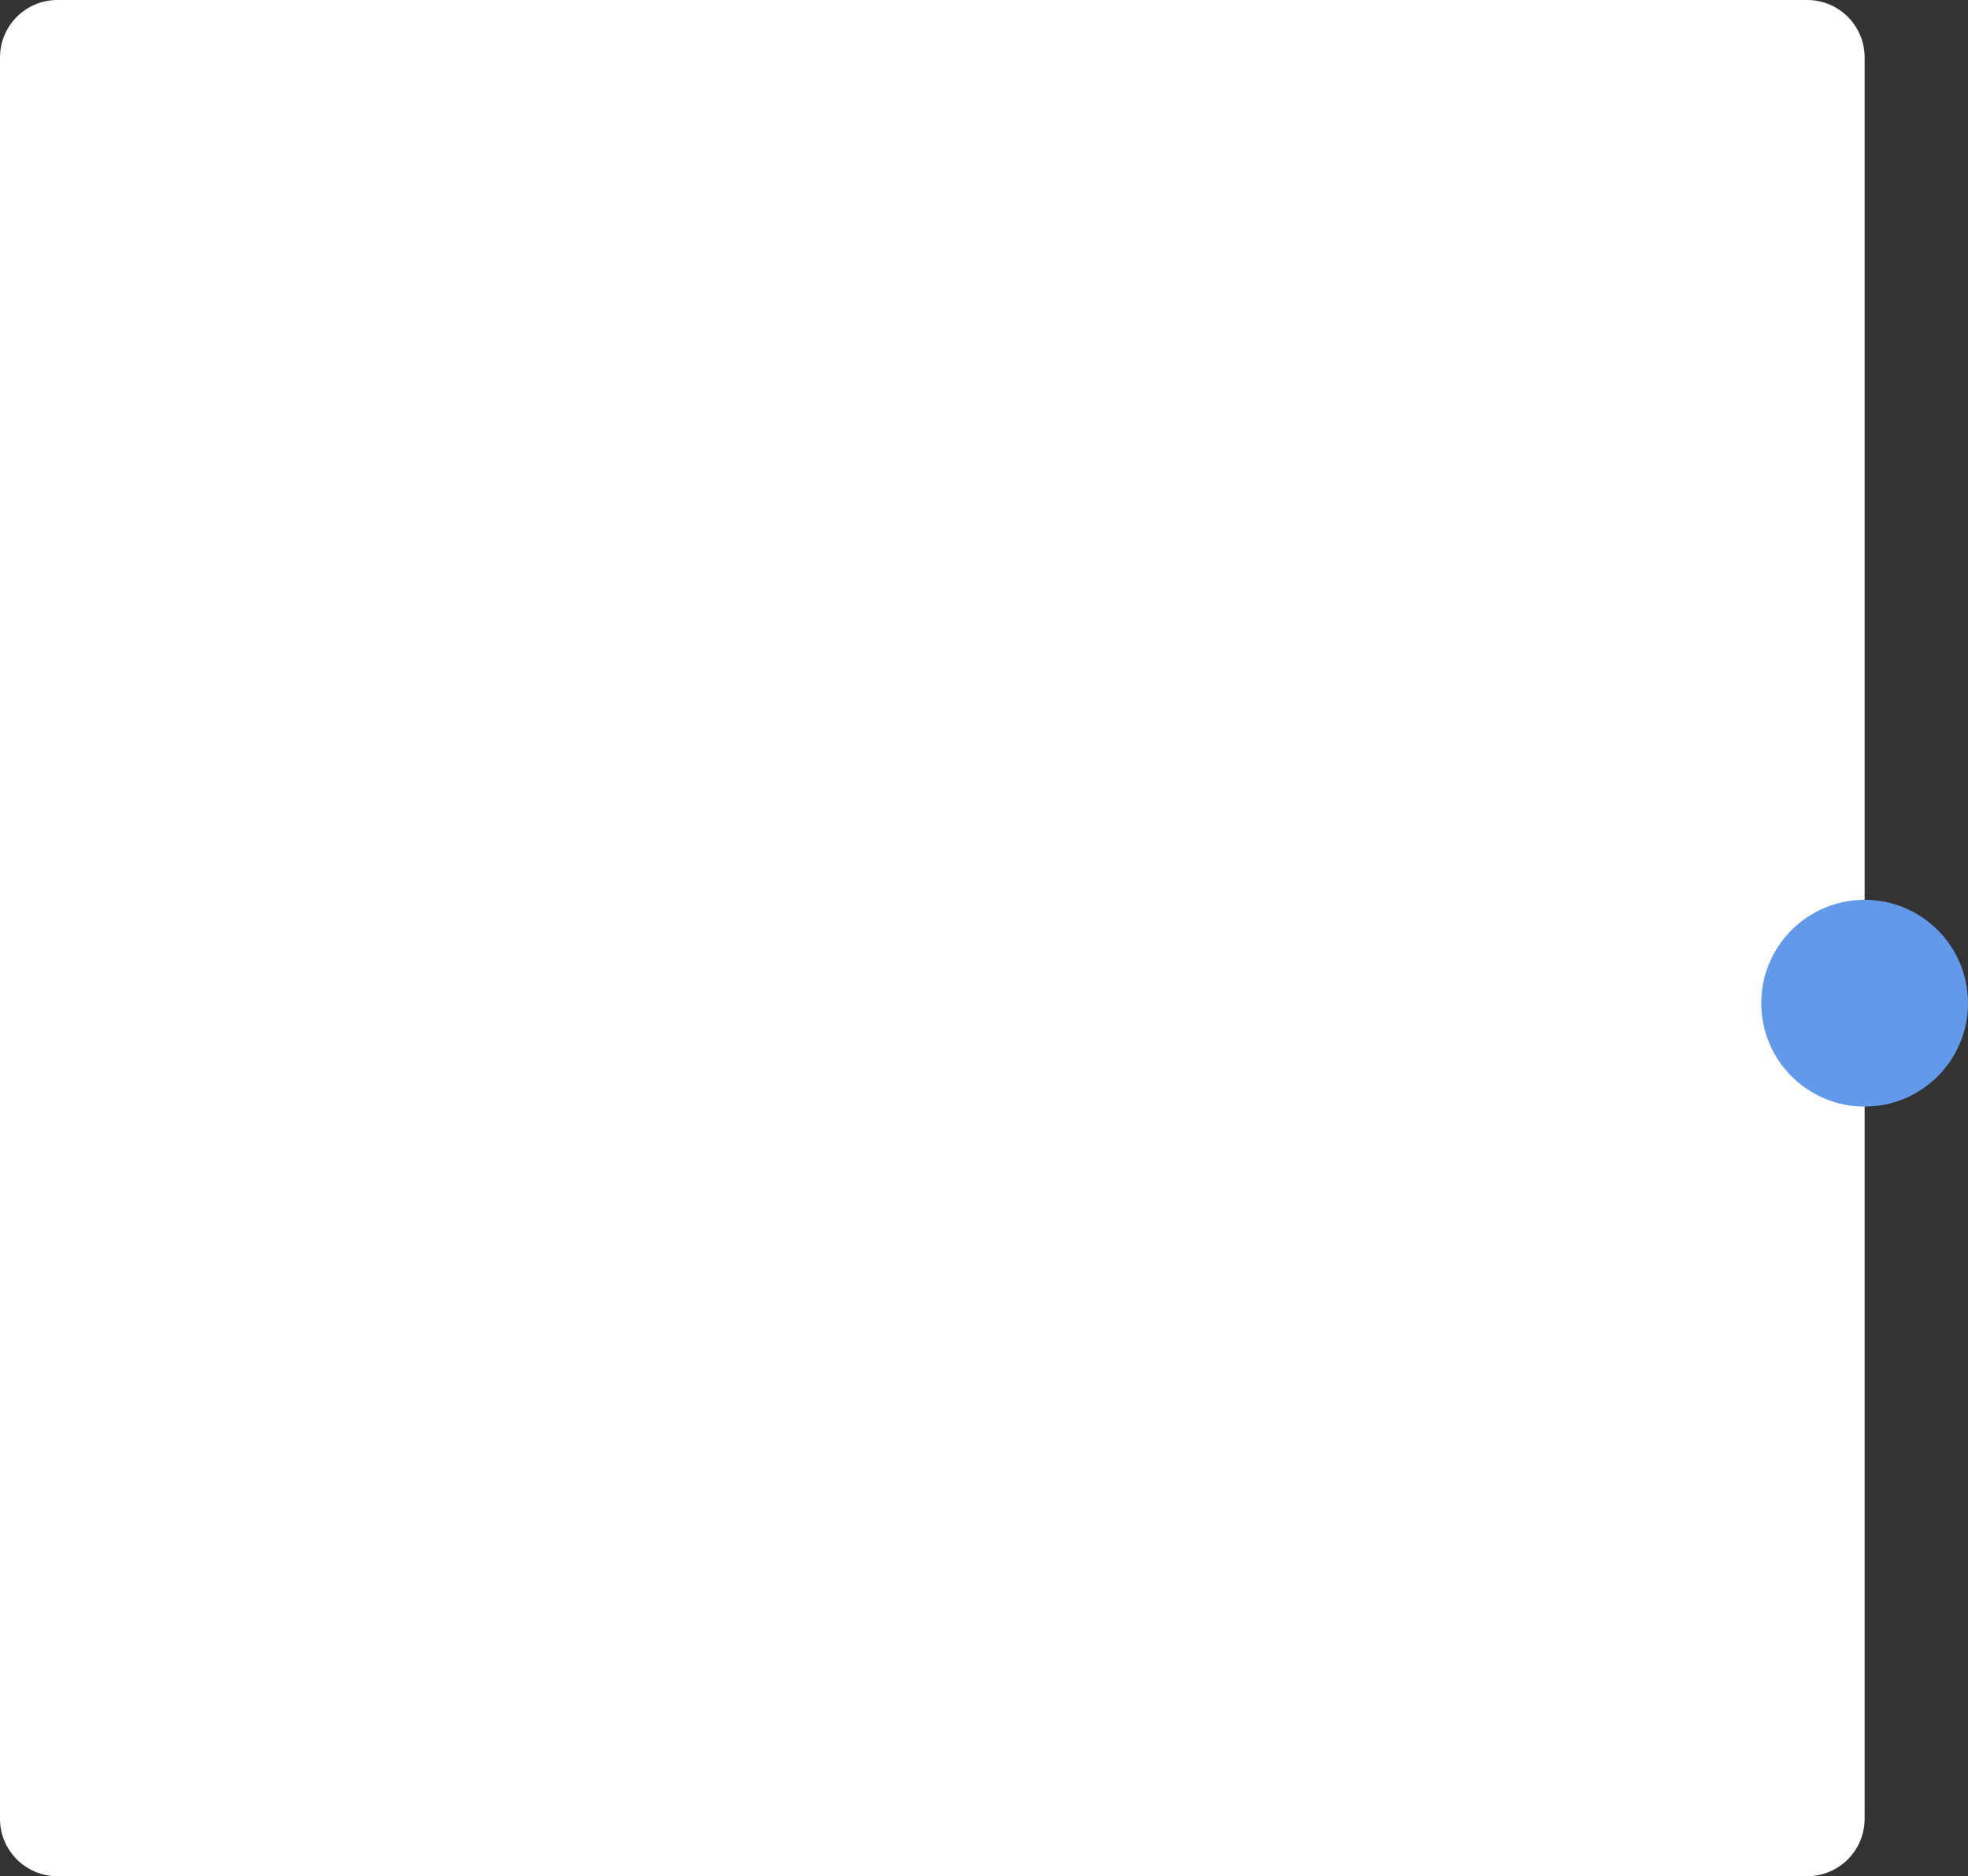 <svg width="514" height="490" fill="none" xmlns="http://www.w3.org/2000/svg"><rect width="100%" height="100%" fill="#333333" stroke="none"/><path d="M0 15C0 6.716 6.716 0 15 0h457c8.284 0 15 6.716 15 15v460c0 8.284-6.716 15-15 15H15c-8.284 0-15-6.716-15-15V15z" fill="#fff"/><circle cx="487" cy="262" r="27" fill="#6399EA"/></svg>